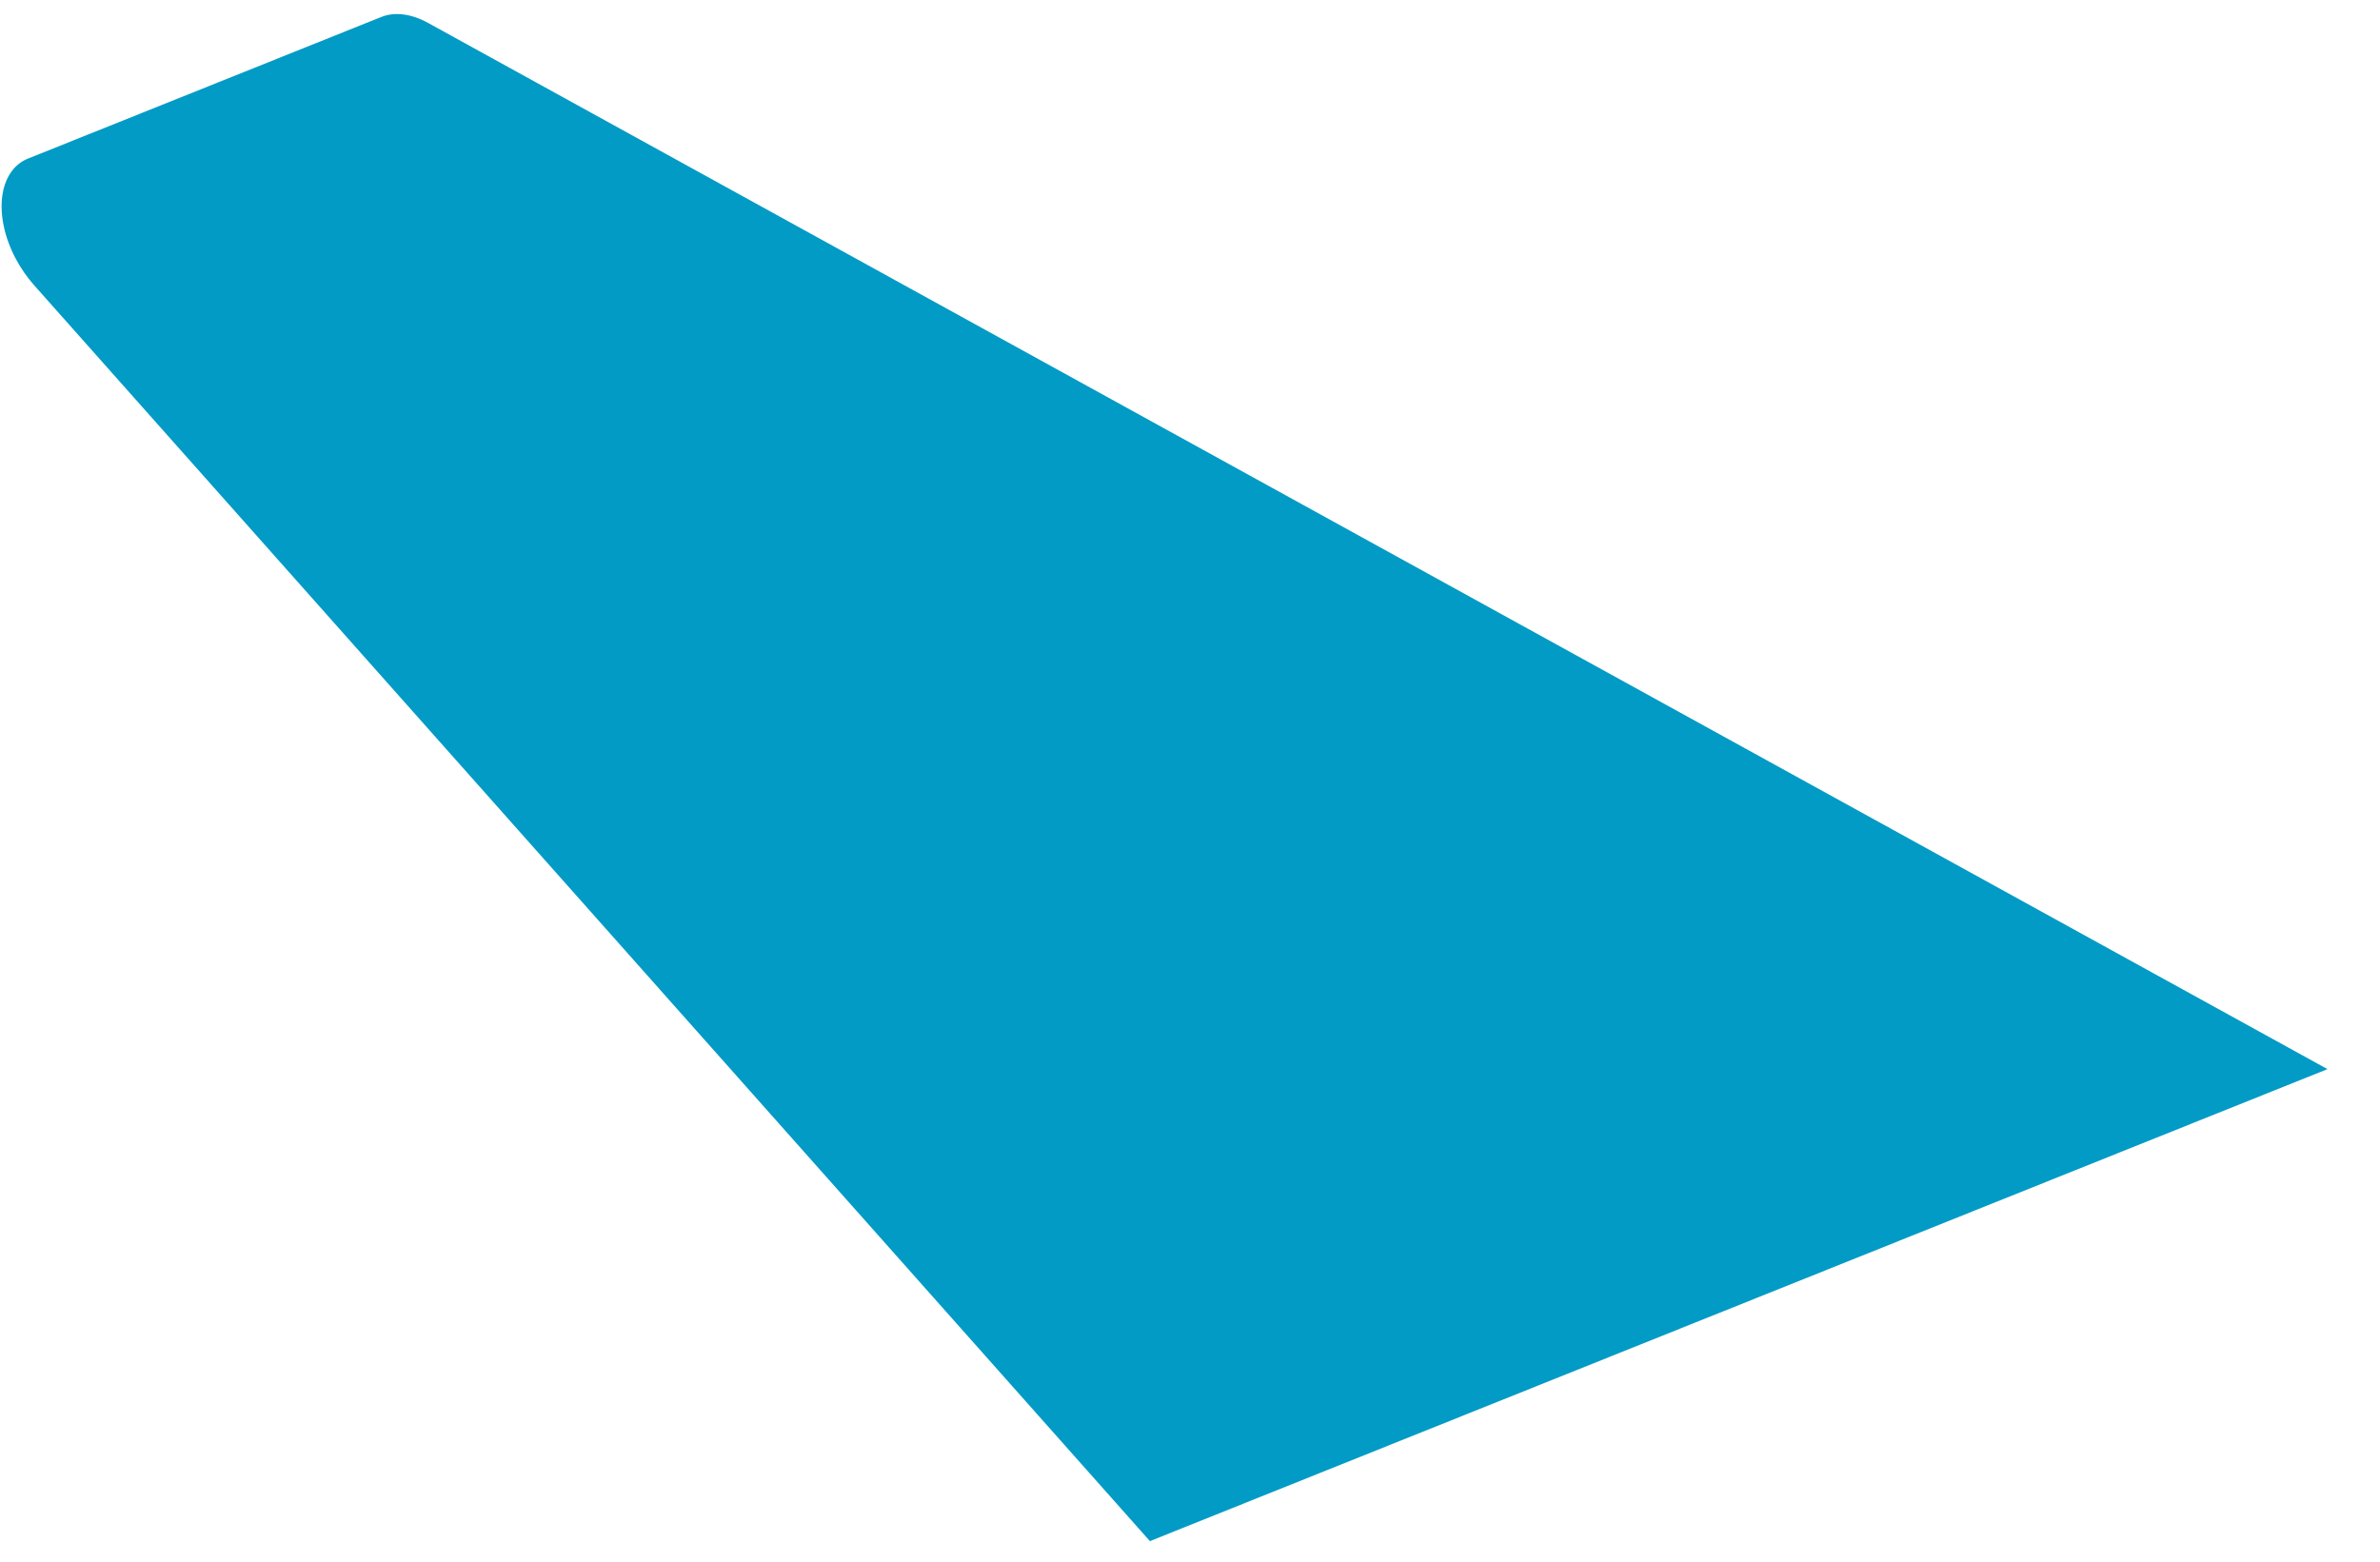 <?xml version="1.0" encoding="UTF-8" standalone="no"?><svg width='32' height='21' viewBox='0 0 32 21' fill='none' xmlns='http://www.w3.org/2000/svg'>
<path d='M5.757 0.309C5.531 0.184 5.307 0.156 5.127 0.228L0.378 2.132C-0.019 2.29 -0.096 2.888 0.206 3.469C0.276 3.602 0.362 3.727 0.46 3.837L15.461 20.724L31.294 14.377L5.757 0.309Z' fill='#029BC5'/>
</svg>
